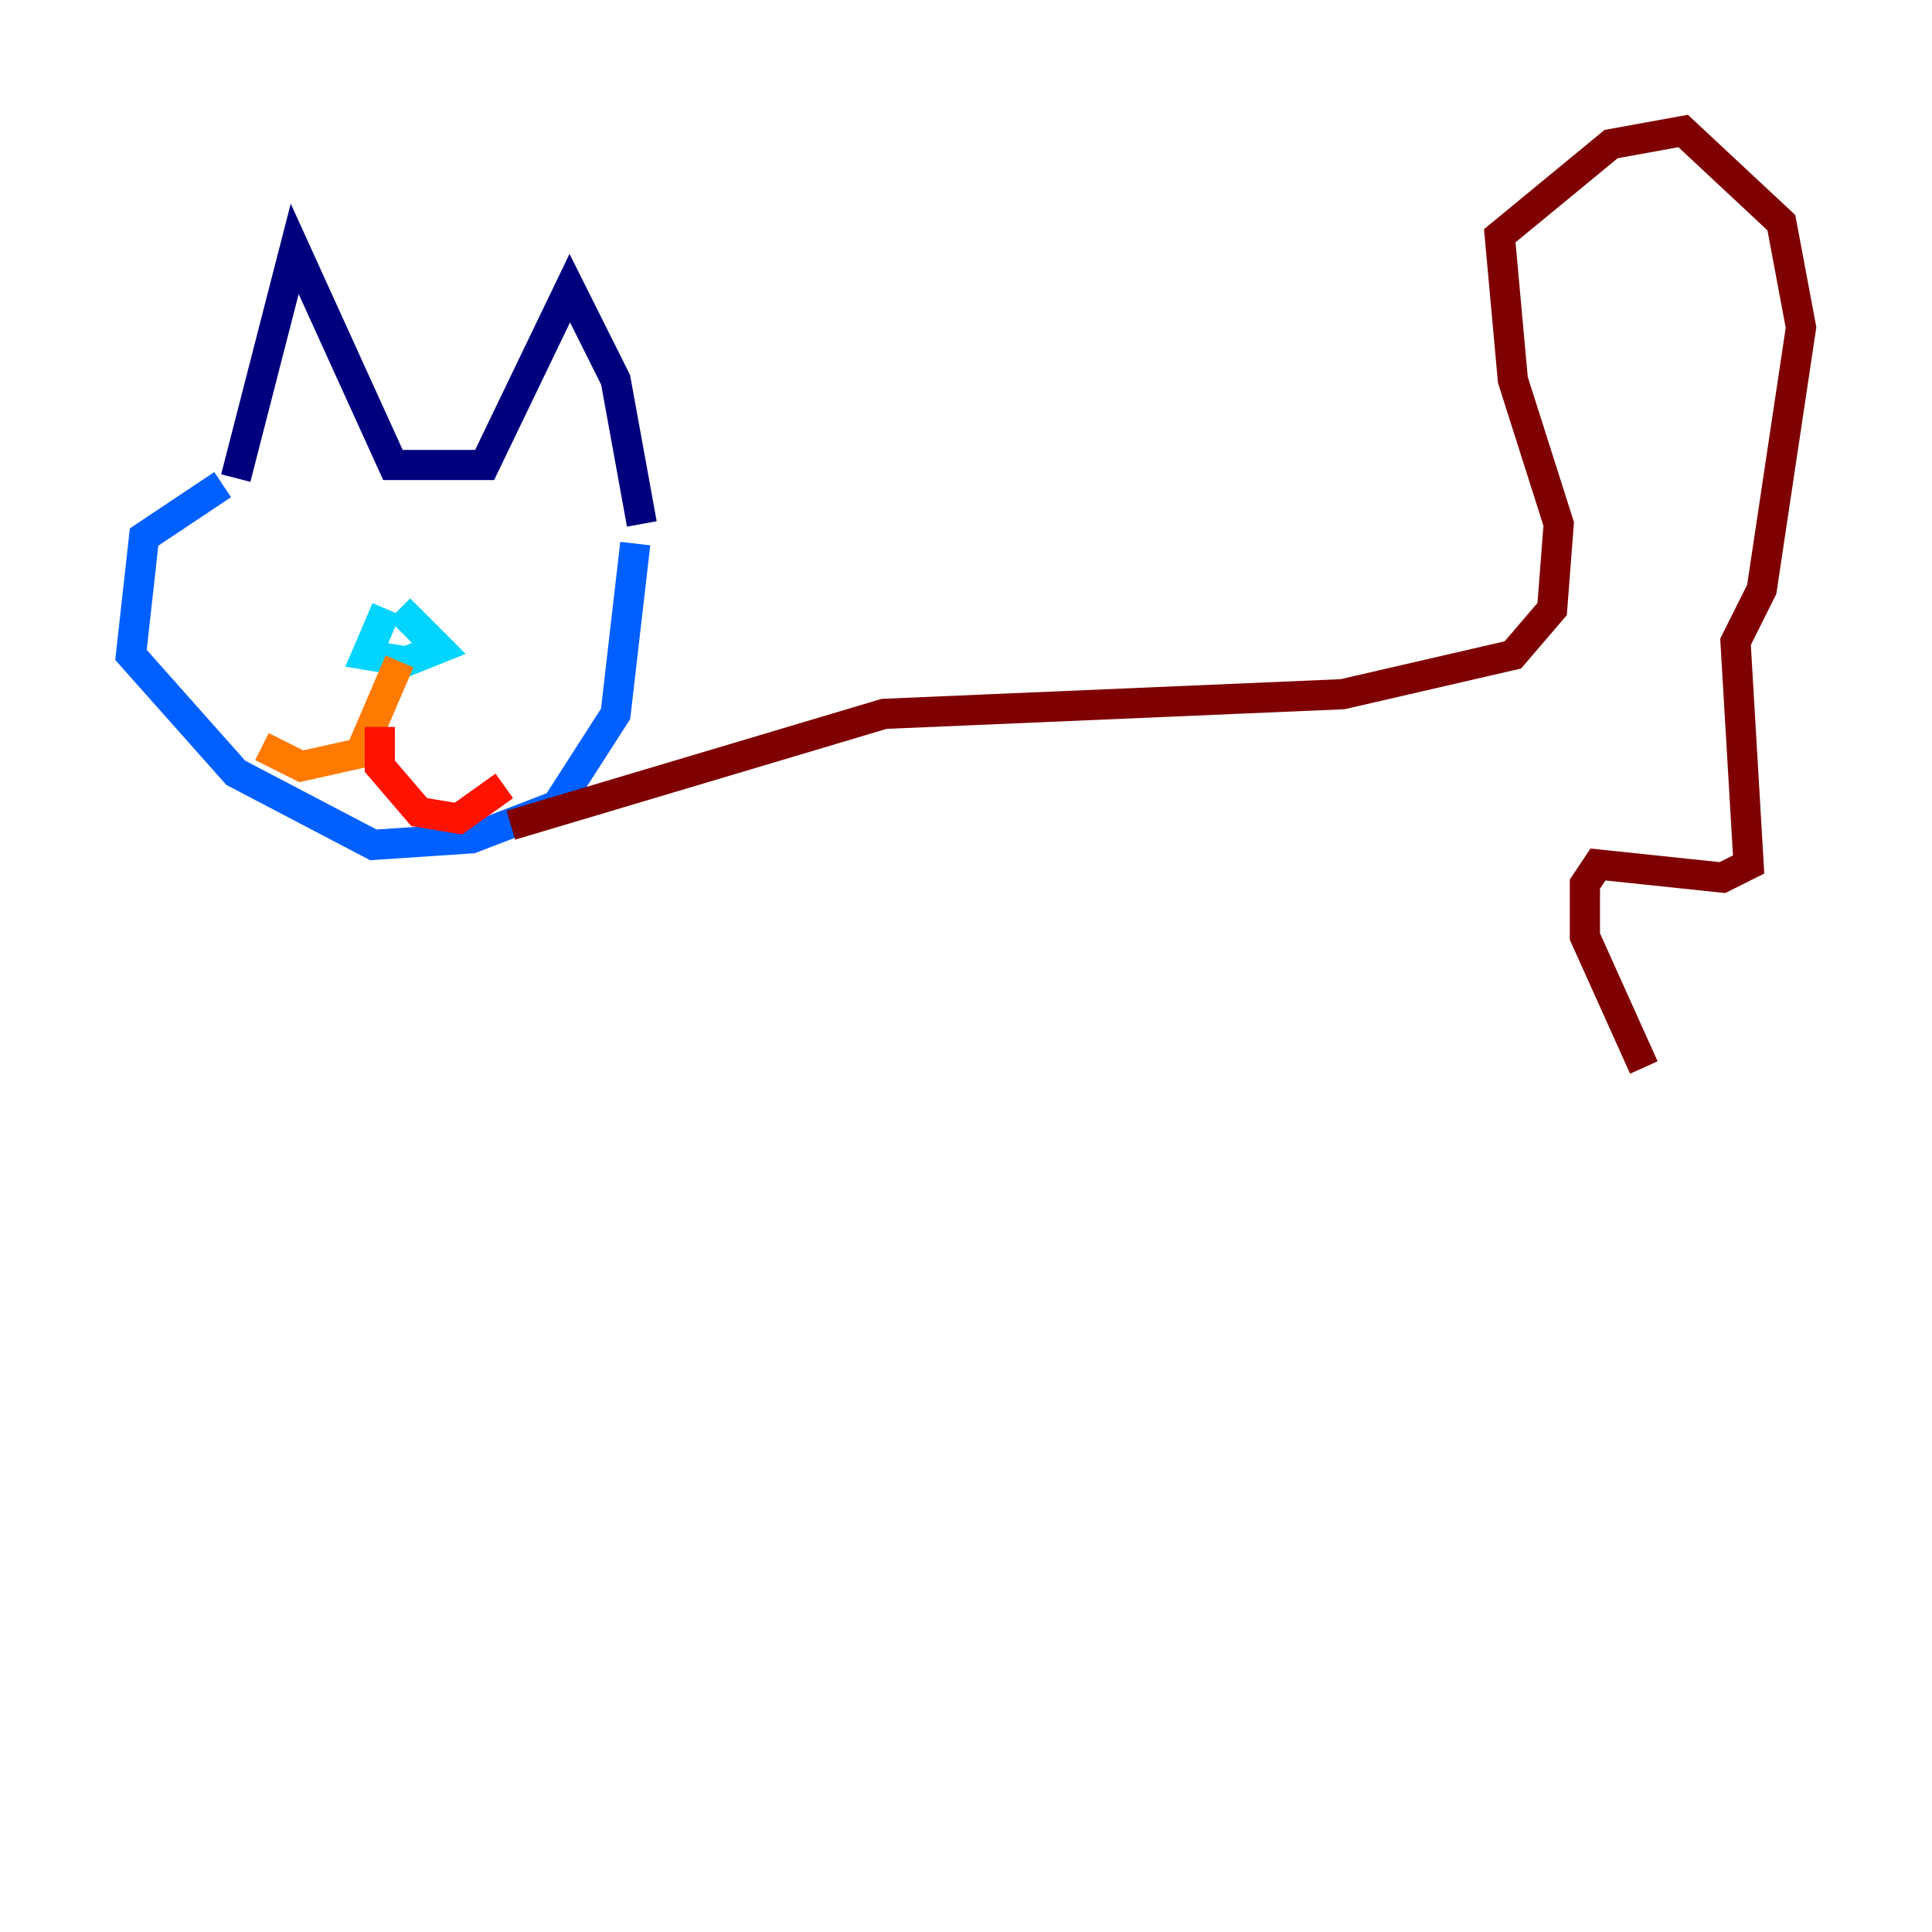 <?xml version="1.0" encoding="utf-8" ?>
<svg baseProfile="tiny" height="128" version="1.2" viewBox="0,0,128,128" width="128" xmlns="http://www.w3.org/2000/svg" xmlns:ev="http://www.w3.org/2001/xml-events" xmlns:xlink="http://www.w3.org/1999/xlink"><defs /><polyline fill="none" points="15.62,31.675 19.525,16.488 26.034,30.807 32.108,30.807 37.749,19.091 40.786,25.166 42.522,34.712" stroke="#00007f" stroke-width="2" /><polyline fill="none" points="42.522,34.712 42.522,34.712" stroke="#0000fe" stroke-width="2" /><polyline fill="none" points="14.752,32.108 9.546,35.58 8.678,43.39 15.62,51.2 24.732,55.973 31.241,55.539 36.881,53.37 40.786,47.295 42.088,36.014" stroke="#0060ff" stroke-width="2" /><polyline fill="none" points="25.6,40.352 24.298,43.39 26.902,43.824 29.071,42.956 26.468,40.352" stroke="#00d4ff" stroke-width="2" /><polyline fill="none" points="19.959,36.881 19.959,36.881" stroke="#4cffaa" stroke-width="2" /><polyline fill="none" points="33.844,37.315 33.844,37.315" stroke="#aaff4c" stroke-width="2" /><polyline fill="none" points="32.976,38.617 32.976,38.617" stroke="#ffe500" stroke-width="2" /><polyline fill="none" points="26.468,43.824 23.864,49.898 19.959,50.766 17.356,49.464" stroke="#ff7a00" stroke-width="2" /><polyline fill="none" points="25.166,48.163 25.166,50.766 27.77,53.803 30.373,54.237 33.41,52.068" stroke="#fe1200" stroke-width="2" /><polyline fill="none" points="33.844,54.671 58.576,47.295 88.949,45.993 100.231,43.39 102.834,40.352 103.268,34.712 100.231,25.166 99.363,15.62 106.739,9.546 111.512,8.678 118.02,14.752 119.322,21.695 116.719,39.051 114.983,42.522 115.851,57.275 114.115,58.142 105.871,57.275 105.003,58.576 105.003,62.047 108.909,70.725" stroke="#7f0000" stroke-width="2" /></svg>